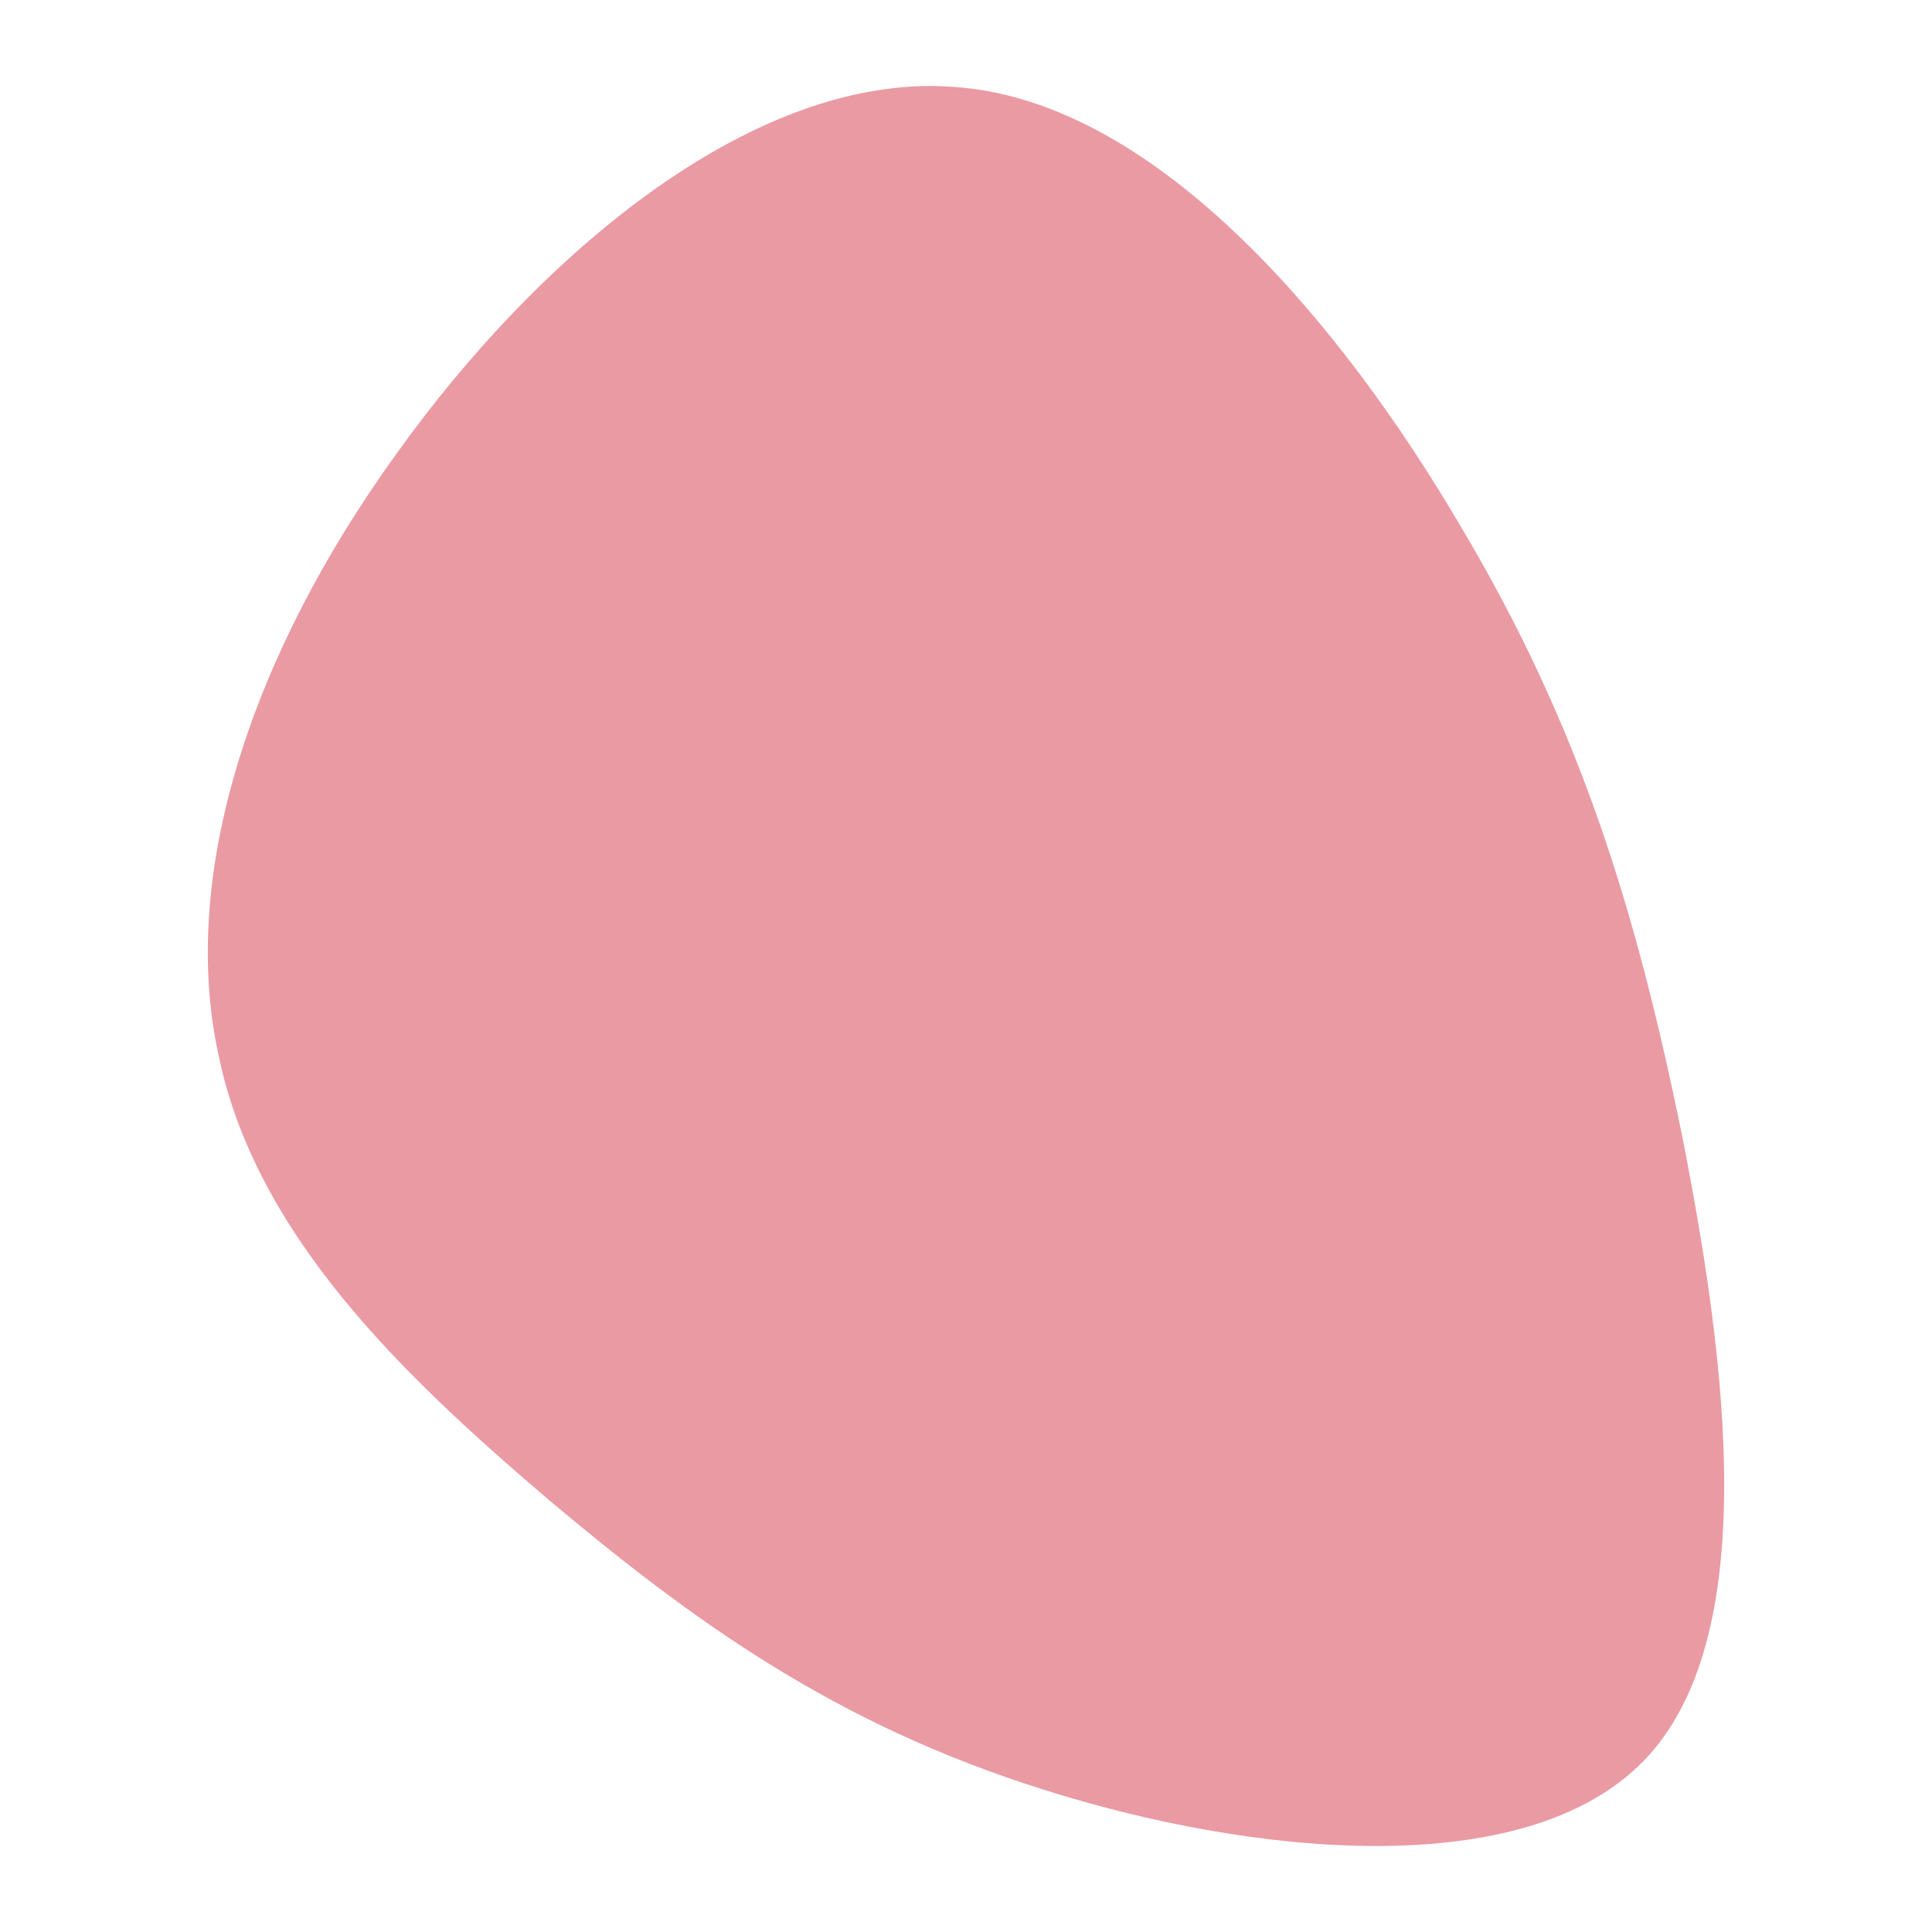 <svg id="visual" viewBox="0 0 100 100" width="100" height="100" xmlns="http://www.w3.org/2000/svg" xmlns:xlink="http://www.w3.org/1999/xlink" version="1.1"><g transform="translate(50.593 56.524)"><path d="M25 -29.3C31.2 -18.9 34.1 -9.4 36.5 2.4C38.8 14.1 40.6 28.3 34.5 34.6C28.3 41 14.1 39.5 3.4 36.1C-7.4 32.7 -14.7 27.4 -22.2 21.1C-29.7 14.7 -37.4 7.4 -39.3 -2C-41.3 -11.3 -37.6 -22.6 -30.1 -33C-22.6 -43.5 -11.3 -53 -0.9 -52C9.4 -51.1 18.9 -39.7 25 -29.3" fill="#ea9aa3"></path></g></svg>